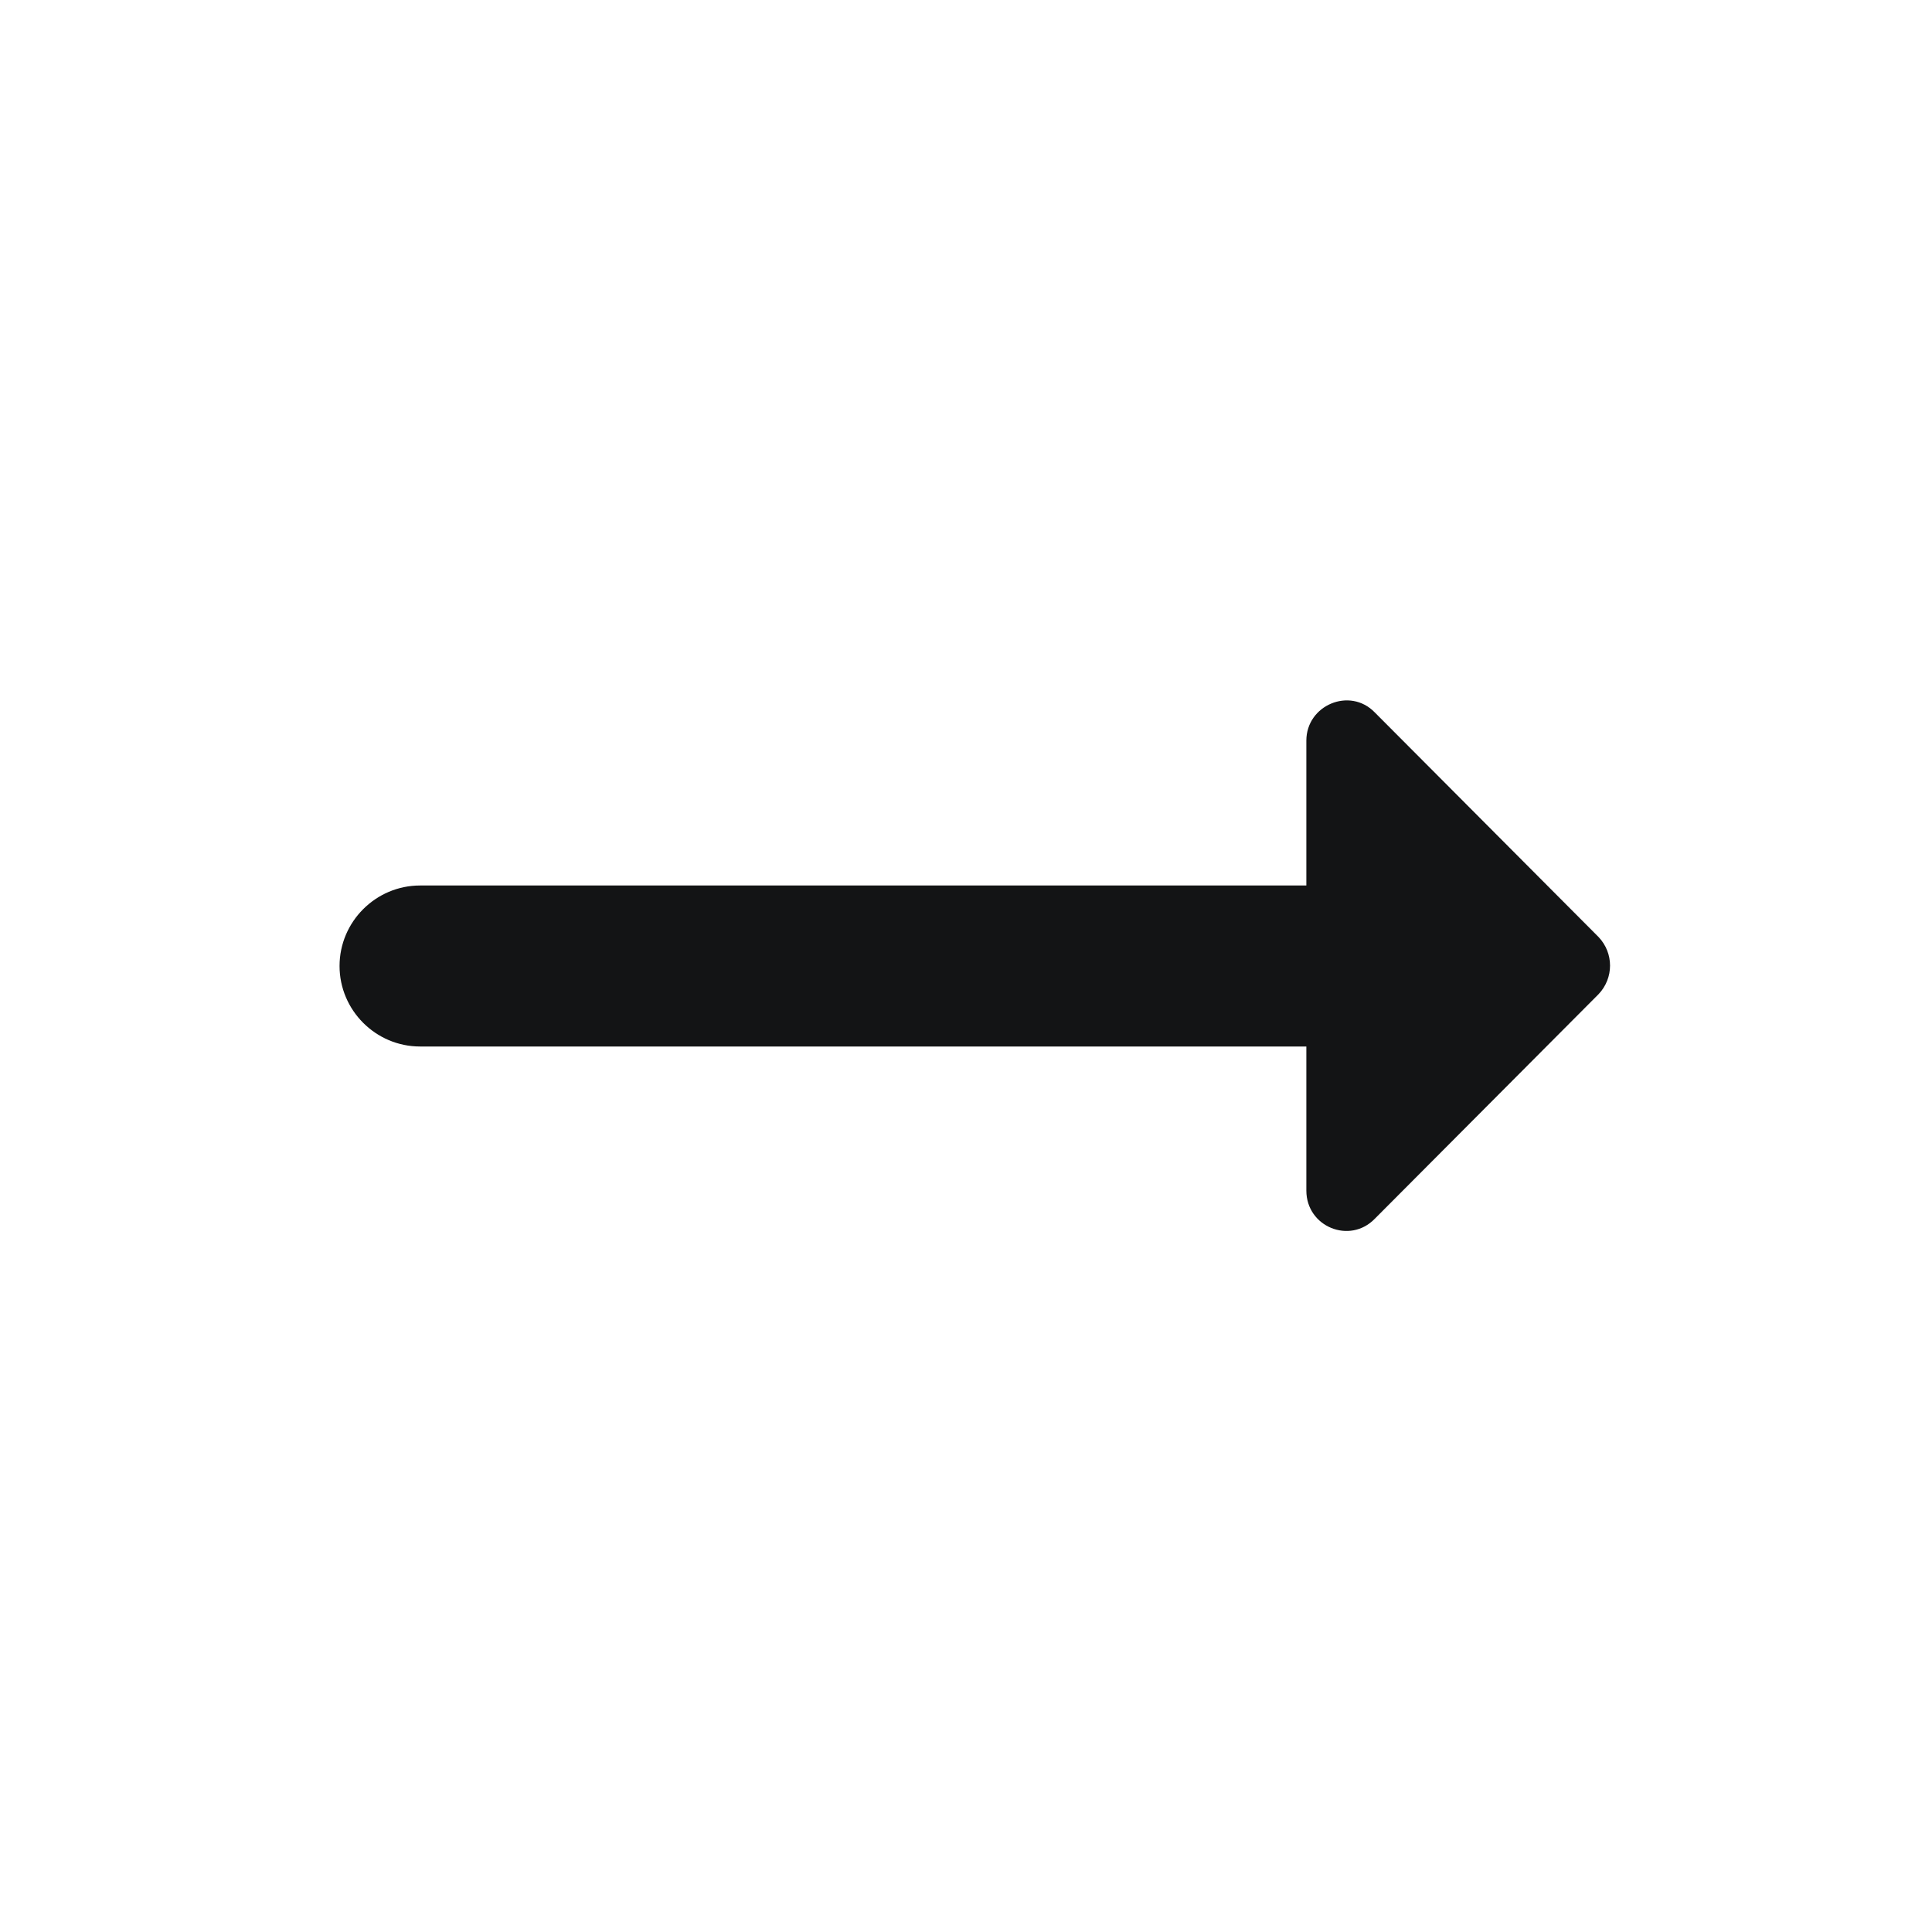 <?xml version="1.0" encoding="UTF-8"?>
<svg width="24px" height="24px" viewBox="0 0 24 24" version="1.1" xmlns="http://www.w3.org/2000/svg" xmlns:xlink="http://www.w3.org/1999/xlink">
    <title>NextBlack</title>
    <g id="Green-on-White" stroke="none" stroke-width="1" fill="none" fill-rule="evenodd">
        <g id="Artboard" transform="translate(-598, -494)">
            <g id="NextBlack" transform="translate(610, 506) scale(-1, 1) translate(-610, -506) translate(598, 494)">
                <polygon id="Path" points="0 0 24 0 24 24 0 24"></polygon>
                <path d="M16.01,11 L5,11 C4.45,11 4,11.45 4,12 C4,12.55 4.45,13 5,13 L16.01,13 L16.01,14.79 C16.01,15.24 16.55,15.46 16.86,15.14 L19.64,12.35 C19.83,12.15 19.83,11.84 19.64,11.64 L16.86,8.85 C16.55,8.53 16.01,8.76 16.01,9.2 L16.01,11 L16.01,11 Z" id="Path" fill="#131415" fill-rule="nonzero" transform="translate(11.891, 11.996) scale(-1, 1) translate(-11.891, -11.996) "></path>
            </g>
        </g>
    </g>
</svg>